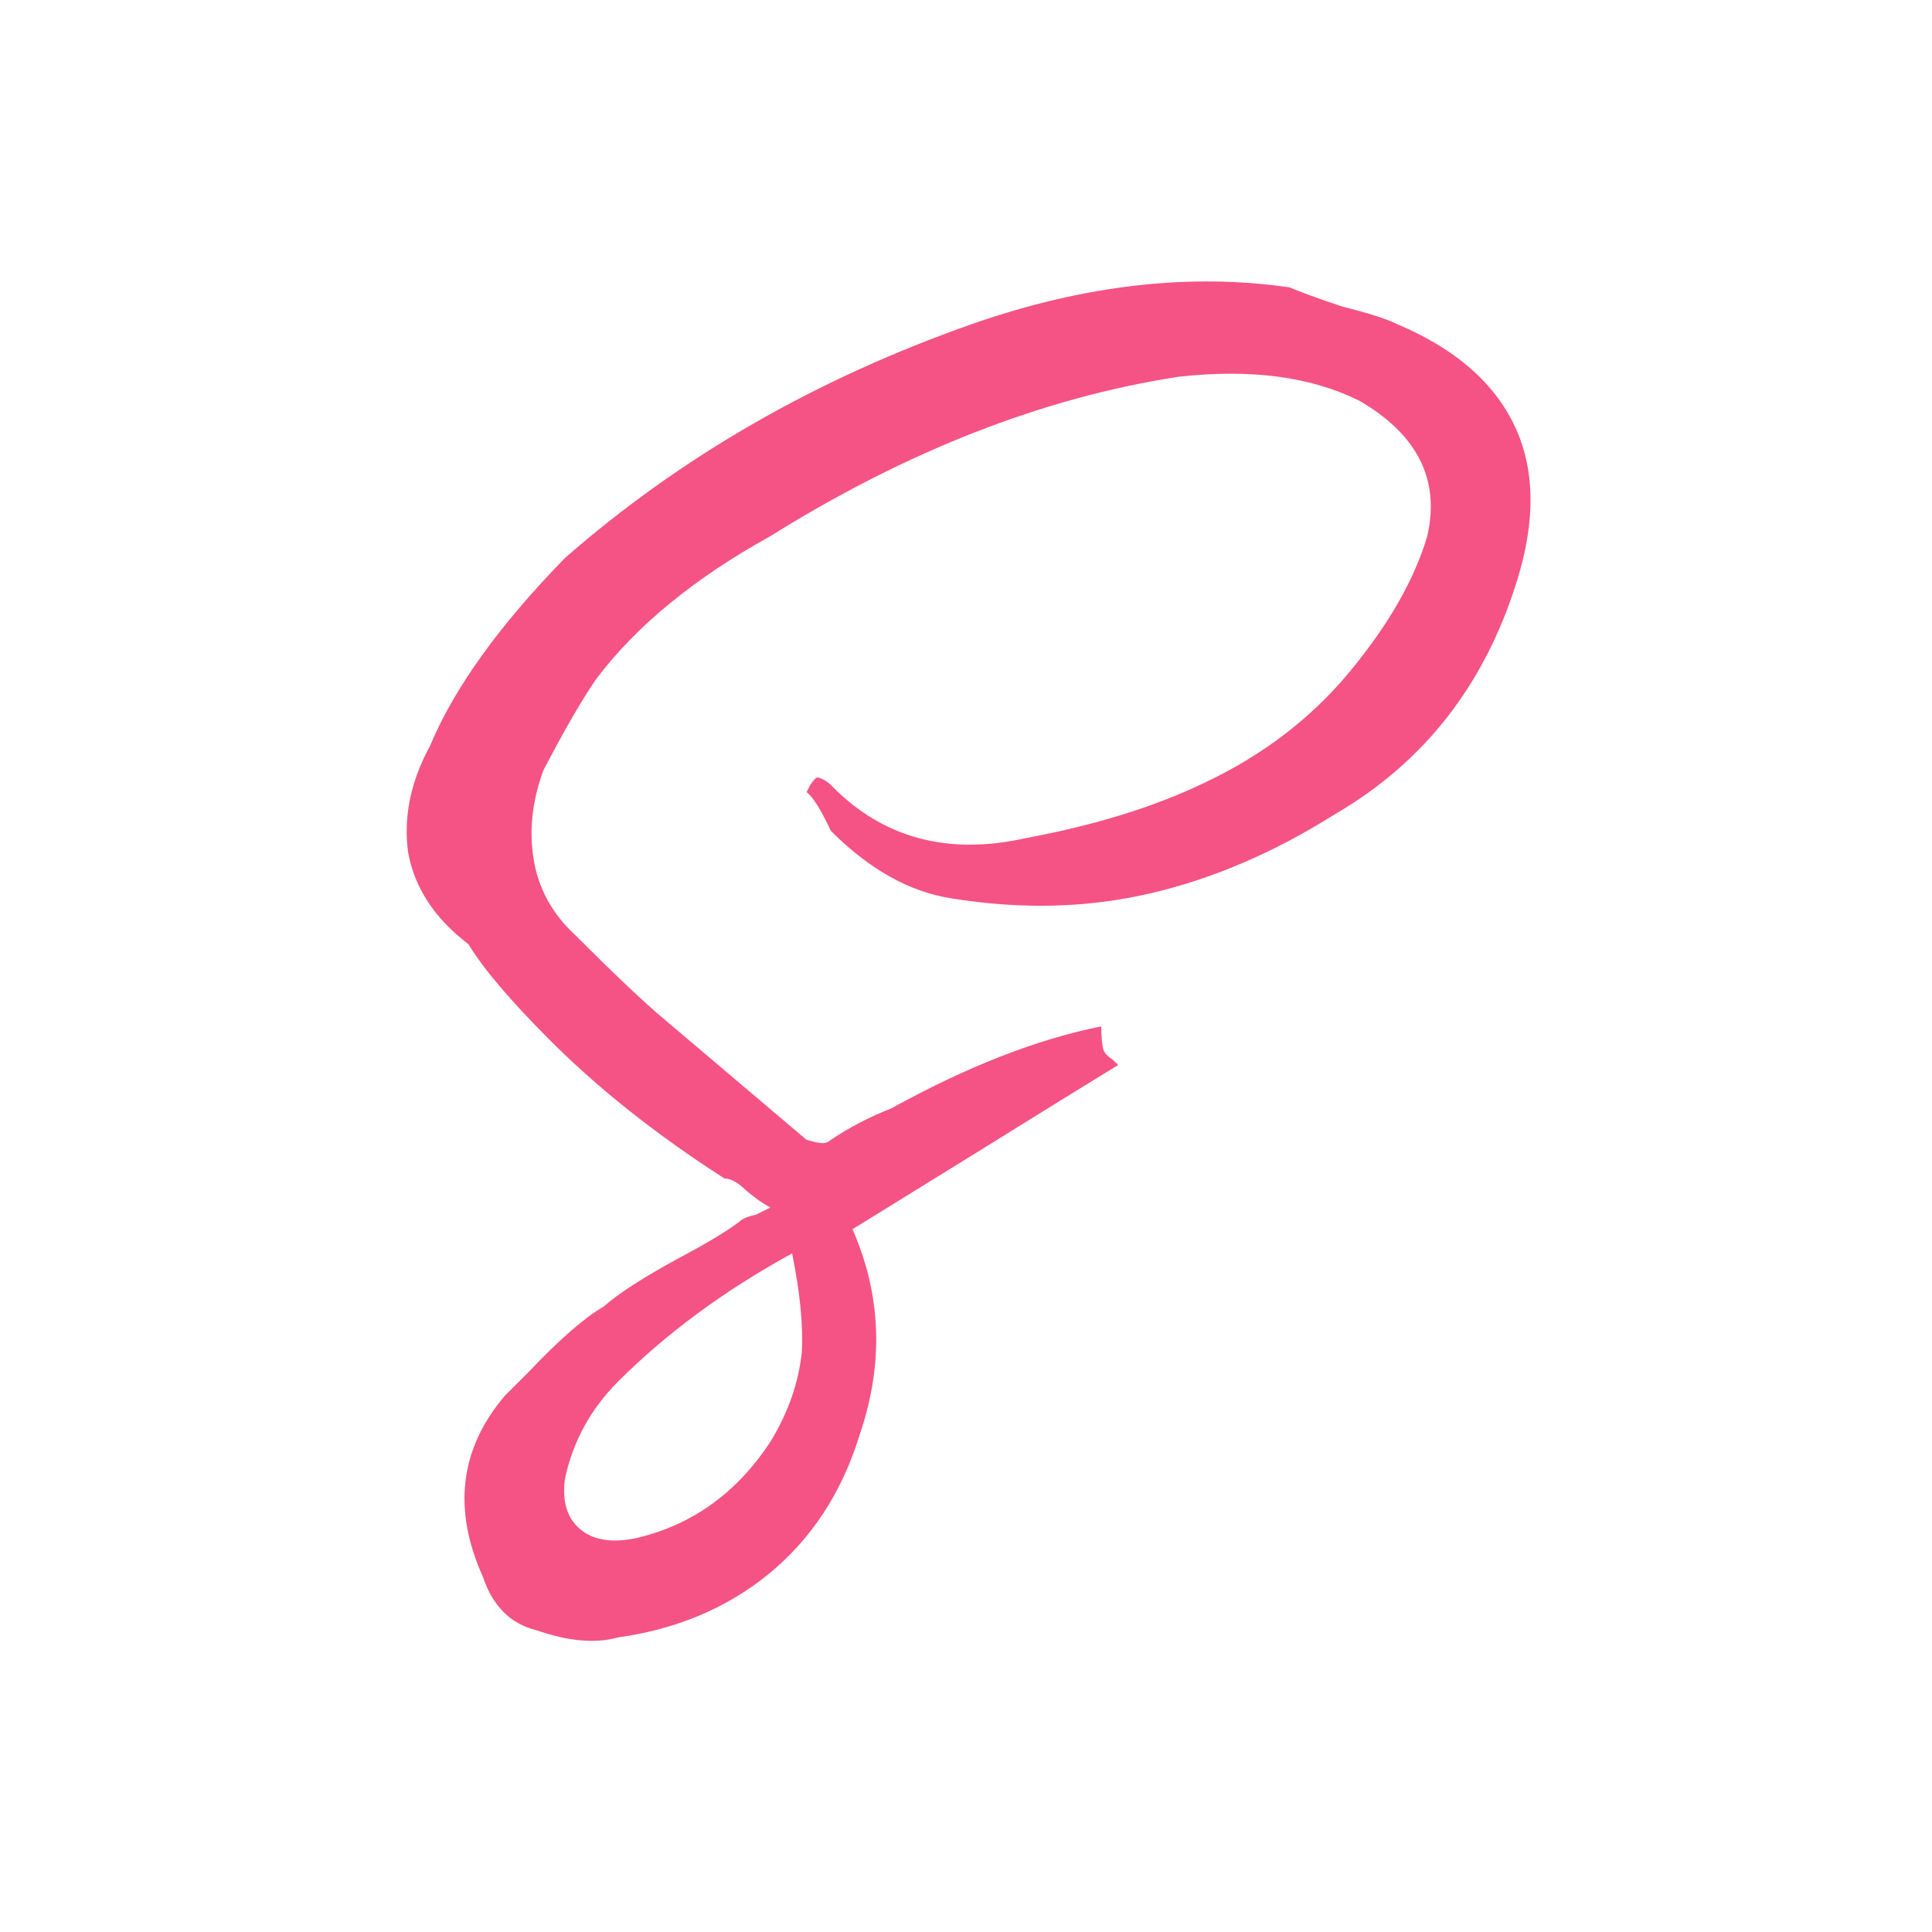 <svg width="16" height="16" viewBox="0 0 16 16" fill="none" xmlns="http://www.w3.org/2000/svg">
<path d="M9.26 8.82C9.02 8.967 8.653 9.193 8.16 9.5L7.06 10.18C7.3 10.727 7.32 11.293 7.12 11.88C6.973 12.36 6.72 12.747 6.36 13.04C6.013 13.32 5.6 13.493 5.12 13.56C4.933 13.613 4.707 13.593 4.44 13.5C4.227 13.447 4.08 13.3 4 13.06C3.747 12.5 3.807 12 4.18 11.56L4.38 11.36C4.633 11.093 4.84 10.913 5 10.82C5.12 10.713 5.327 10.58 5.62 10.42C5.847 10.3 6.013 10.2 6.12 10.12C6.147 10.093 6.193 10.073 6.26 10.06L6.38 10C6.327 9.973 6.26 9.927 6.18 9.86C6.113 9.793 6.053 9.76 6 9.76C5.44 9.4 4.96 9.02 4.56 8.62C4.227 8.287 4 8.02 3.88 7.82C3.6 7.607 3.433 7.353 3.38 7.06C3.34 6.767 3.4 6.473 3.56 6.18C3.76 5.7 4.133 5.18 4.68 4.62C5.64 3.78 6.767 3.133 8.06 2.68C8.98 2.36 9.853 2.26 10.68 2.38C10.773 2.42 10.92 2.473 11.12 2.54C11.333 2.593 11.48 2.64 11.56 2.68C12.04 2.88 12.367 3.16 12.54 3.52C12.713 3.88 12.72 4.313 12.56 4.82C12.293 5.673 11.793 6.313 11.06 6.74C10.553 7.06 10.04 7.28 9.52 7.4C9 7.52 8.453 7.533 7.88 7.44C7.533 7.387 7.2 7.2 6.88 6.88C6.8 6.707 6.733 6.6 6.68 6.56L6.7 6.52C6.713 6.493 6.733 6.467 6.76 6.44H6.78C6.82 6.453 6.853 6.473 6.88 6.5C7.307 6.94 7.847 7.087 8.5 6.94C9.073 6.833 9.567 6.68 9.98 6.48C10.46 6.253 10.86 5.947 11.18 5.56C11.5 5.173 11.713 4.8 11.82 4.44C11.927 3.973 11.74 3.6 11.26 3.32C10.86 3.12 10.36 3.053 9.76 3.12C8.64 3.293 7.513 3.733 6.38 4.44C5.753 4.787 5.273 5.18 4.94 5.62C4.82 5.793 4.673 6.047 4.5 6.38C4.407 6.633 4.38 6.88 4.42 7.12C4.46 7.36 4.573 7.567 4.76 7.74C5.093 8.073 5.34 8.307 5.5 8.44L6.68 9.44L6.76 9.46C6.813 9.473 6.853 9.467 6.88 9.44C7.04 9.333 7.207 9.247 7.38 9.18C8.007 8.833 8.587 8.607 9.12 8.5C9.12 8.593 9.127 8.66 9.14 8.7C9.153 8.727 9.18 8.753 9.22 8.78L9.26 8.82V8.76V8.82ZM6.56 10.38C6 10.687 5.52 11.04 5.12 11.44C4.893 11.667 4.747 11.933 4.68 12.24C4.653 12.427 4.693 12.567 4.8 12.66C4.907 12.753 5.06 12.78 5.26 12.74C5.727 12.633 6.1 12.367 6.38 11.94C6.527 11.7 6.613 11.453 6.64 11.2C6.653 10.987 6.627 10.713 6.56 10.38Z" fill="#F55385"/>
</svg>

